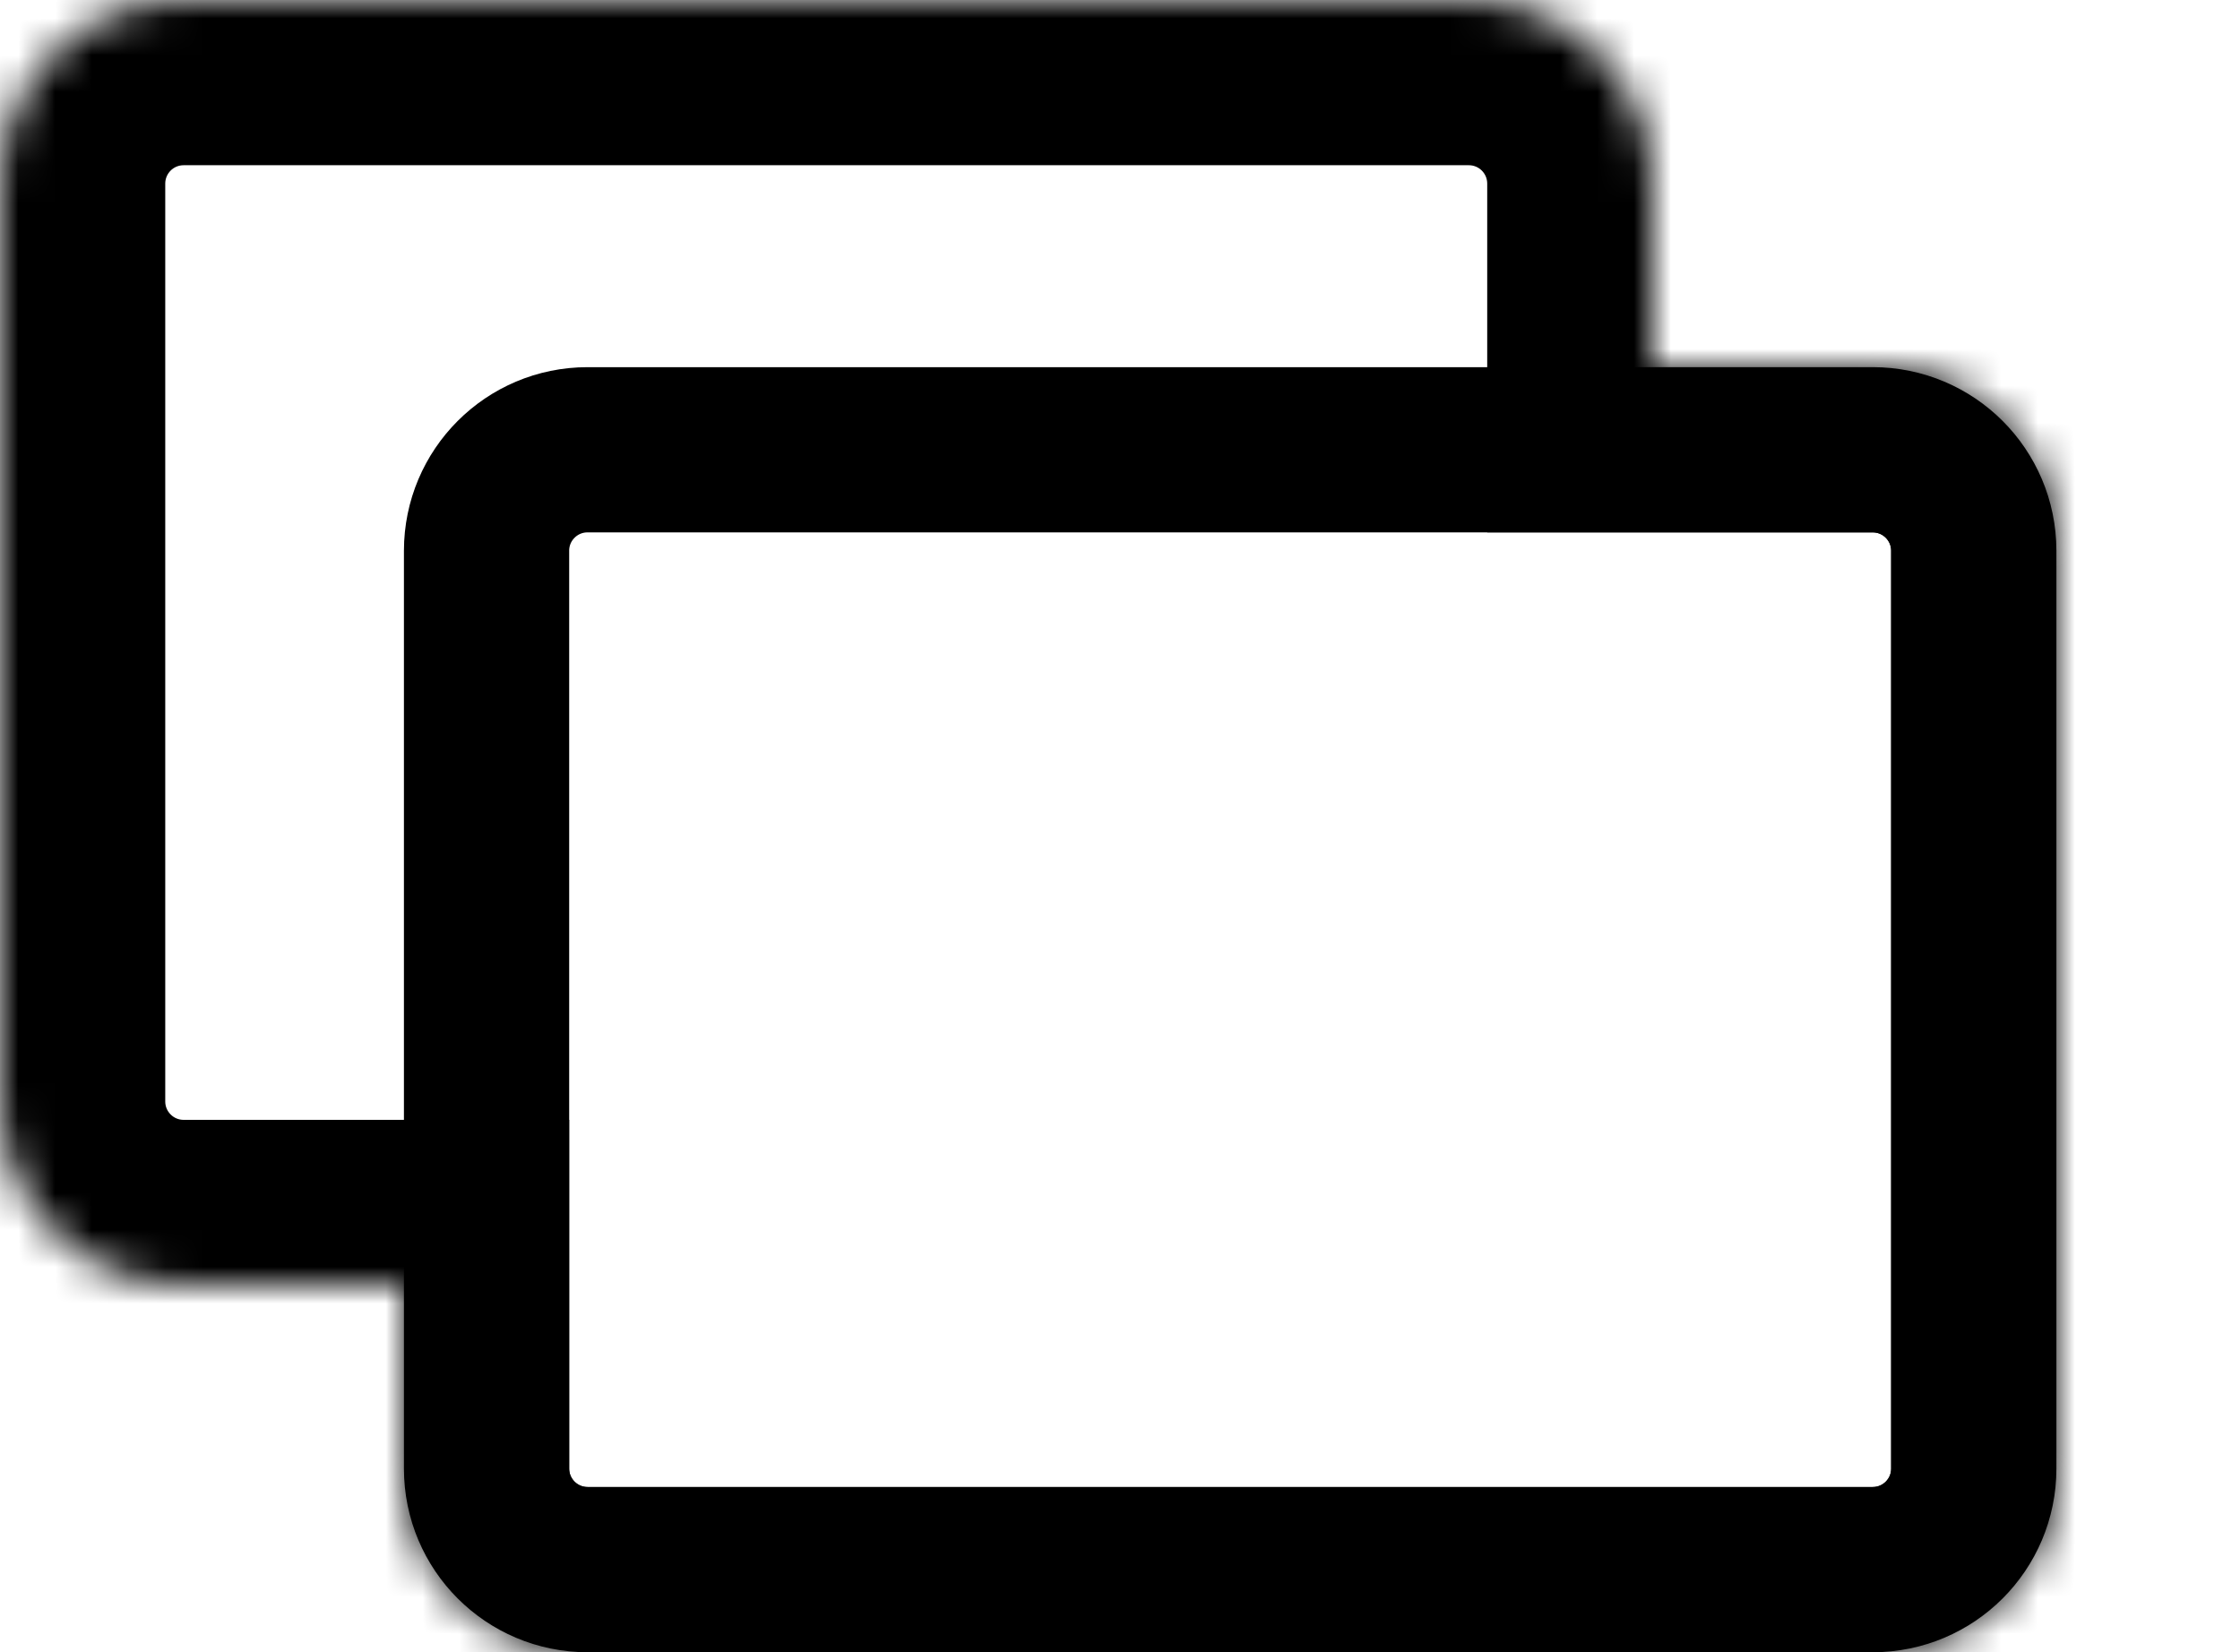 <svg width="61" height="45" viewBox="0 0 61 45" fill="none" xmlns="http://www.w3.org/2000/svg">
<mask id="path-1-inside-1_3_29" fill="white">
<path fill-rule="evenodd" clip-rule="evenodd" d="M5 0C2.239 0 0 2.239 0 5V30C0 32.761 2.239 35 5 35H11V40C11 42.761 13.239 45 16 45H51C53.761 45 56 42.761 56 40V15C56 12.239 53.761 10 51 10H45V5C45 2.239 42.761 0 40 0H5Z"/>
</mask>
<path d="M11 35H15.5V30.5H11V35ZM45 10H40.5V14.5H45V10ZM4.5 5C4.5 4.724 4.724 4.5 5 4.5V-4.5C-0.247 -4.5 -4.5 -0.247 -4.5 5H4.5ZM4.5 30V5H-4.5V30H4.5ZM5 30.5C4.724 30.5 4.5 30.276 4.5 30H-4.5C-4.5 35.247 -0.247 39.5 5 39.5V30.5ZM11 30.5H5V39.5H11V30.5ZM15.5 40V35H6.5V40H15.5ZM16 40.5C15.724 40.5 15.5 40.276 15.5 40H6.5C6.5 45.247 10.753 49.5 16 49.5V40.5ZM51 40.5H16V49.5H51V40.5ZM51.5 40C51.5 40.276 51.276 40.5 51 40.5V49.5C56.247 49.5 60.5 45.247 60.5 40H51.5ZM51.5 15V40H60.5V15H51.5ZM51 14.5C51.276 14.5 51.5 14.724 51.5 15H60.5C60.5 9.753 56.247 5.5 51 5.5V14.5ZM45 14.5H51V5.5H45V14.5ZM40.5 5V10H49.5V5H40.5ZM40 4.5C40.276 4.5 40.5 4.724 40.5 5H49.5C49.5 -0.247 45.247 -4.5 40 -4.5V4.5ZM5 4.5H40V-4.5H5V4.5Z" fill="black" mask="url(#path-1-inside-1_3_29)"/>
<path d="M16 12.25H51C52.519 12.25 53.75 13.481 53.75 15V40C53.75 41.519 52.519 42.75 51 42.75H16C14.481 42.75 13.25 41.519 13.25 40V15C13.25 13.481 14.481 12.25 16 12.25Z" stroke="black" stroke-width="4.5"/>
</svg>
